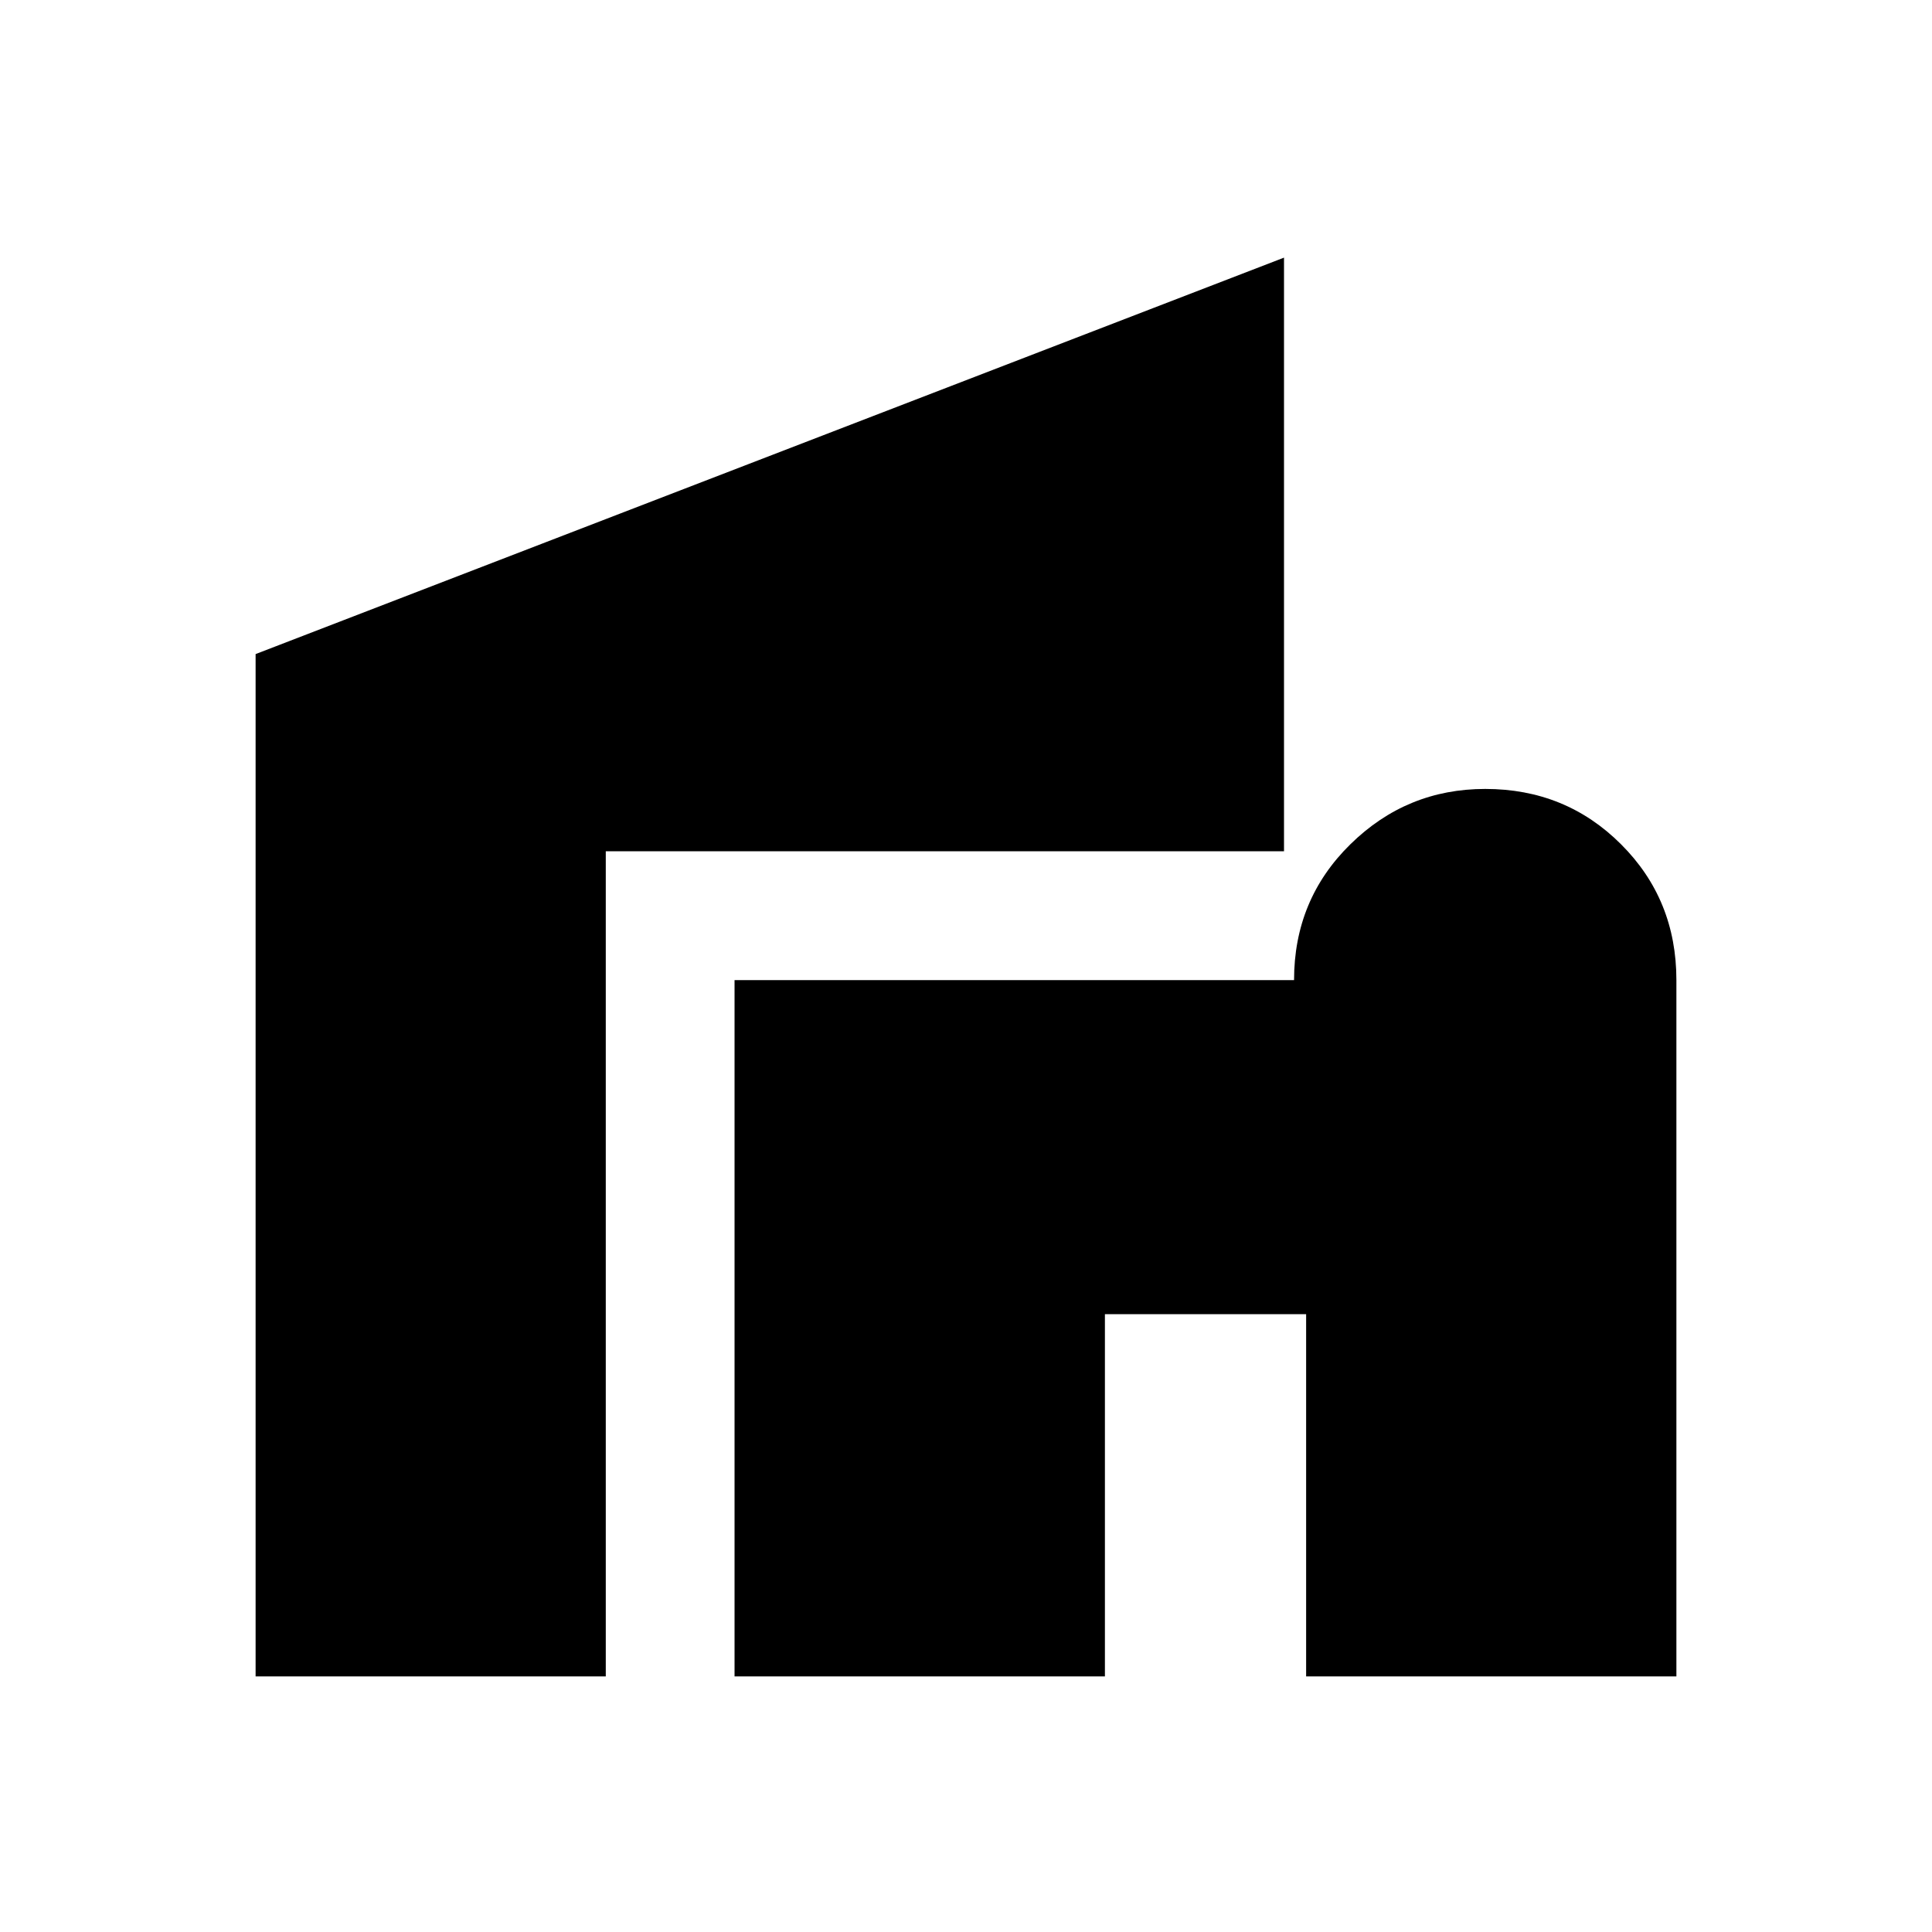 <svg xmlns="http://www.w3.org/2000/svg" height="20" width="20"><path d="M7.604 17.354V10.146H13.396Q13.396 9.312 13.979 8.74Q14.562 8.167 15.375 8.167Q16.208 8.167 16.781 8.74Q17.354 9.312 17.354 10.146V17.354H13.521V13.604H11.438V17.354ZM2.646 17.354V6.771L13.292 2.667V8.812H6.271V17.354Z"/></svg>